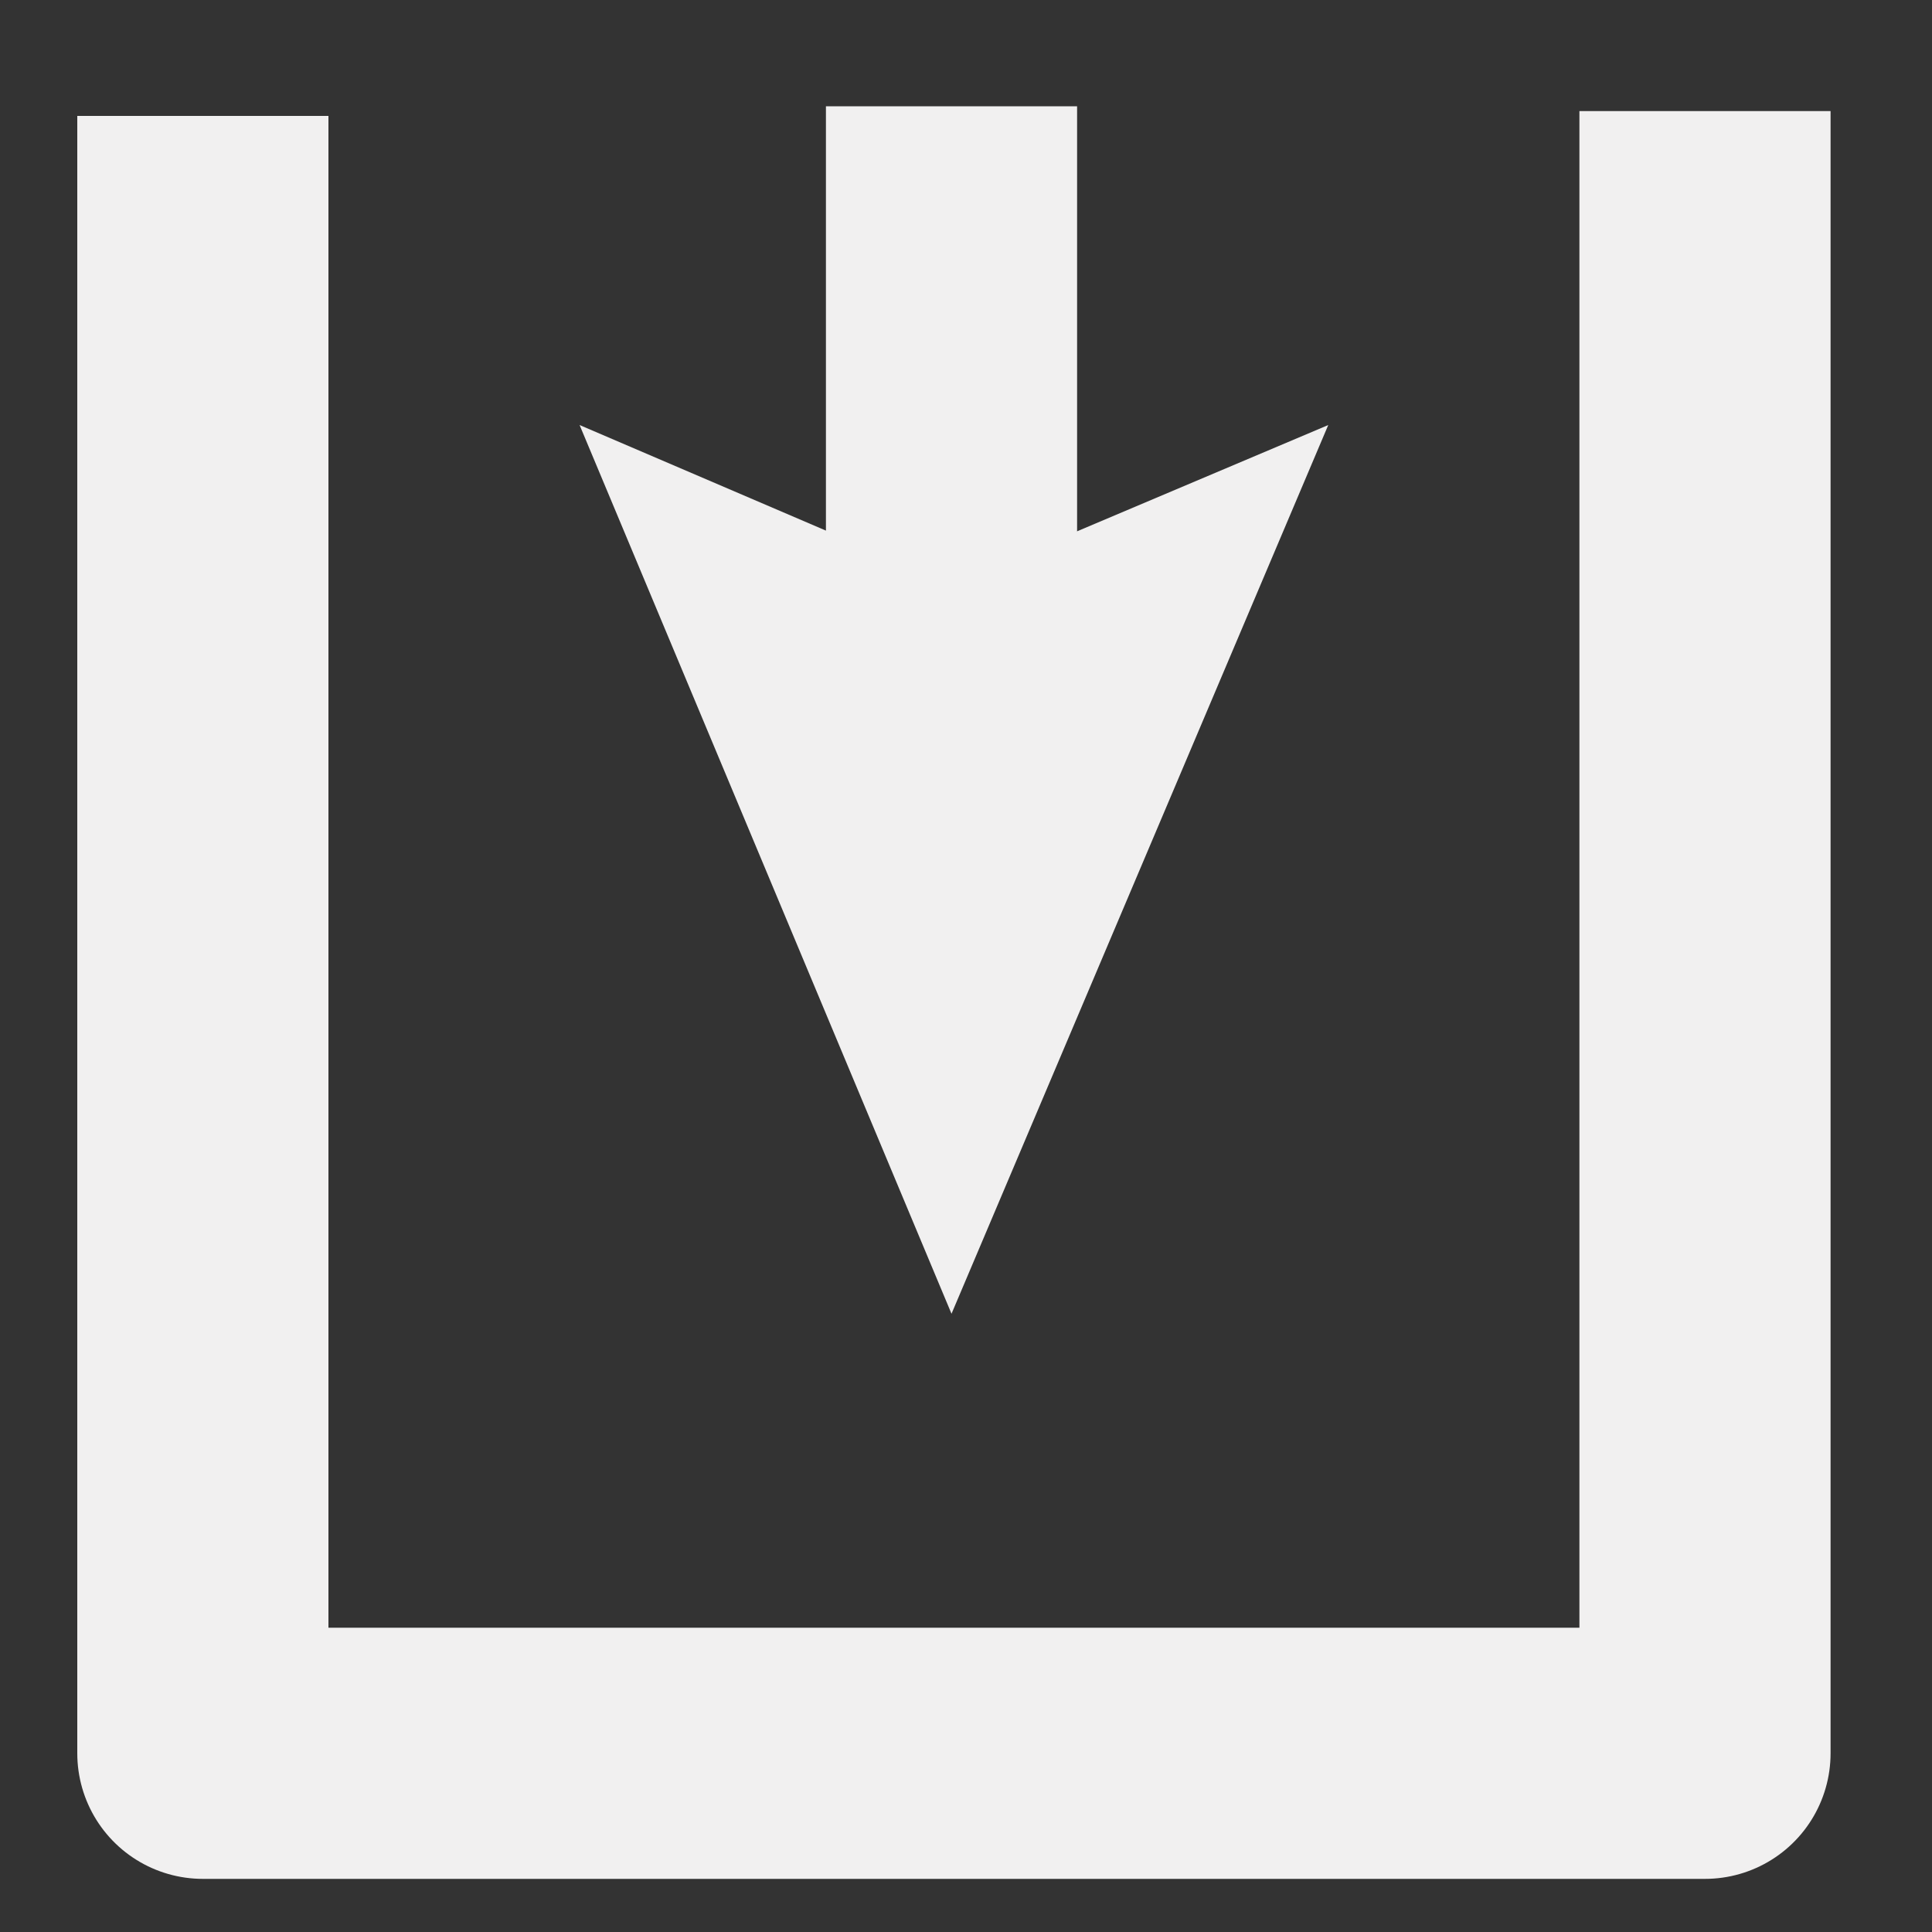<?xml version="1.0" encoding="UTF-8"?>
<svg id="Layer_1" xmlns="http://www.w3.org/2000/svg" version="1.1" viewBox="0 0 40 40">
  <rect x="0" y="0" width="40" height="40" fill="#333333" stroke="none"/>
  <!-- Generator: Adobe Illustrator 29.5.1, SVG Export Plug-In . SVG Version: 2.1.0 Build 141)  -->
  <defs>
    <style>
      .st0 {
        fill: none;
        stroke: #f1f0f0;
        stroke-linejoin: round;
        stroke-width: 5.2px;
      }

      .st1 {
        fill: #f1f0f0;
      }
    </style>
  </defs>
  <polyline class="st0" points="4.2 2.4 4.2 36.3 35.3 36.3 35.3 2.3"/>
  <g>
    <line class="st0" x1="19.7" y1="2.2" x2="19.7" y2="14.7"/>
    <polygon class="st1" points="12 8.8 19.7 12.1 27.5 8.8 19.7 27.2 12 8.8"/>
  </g>
</svg>